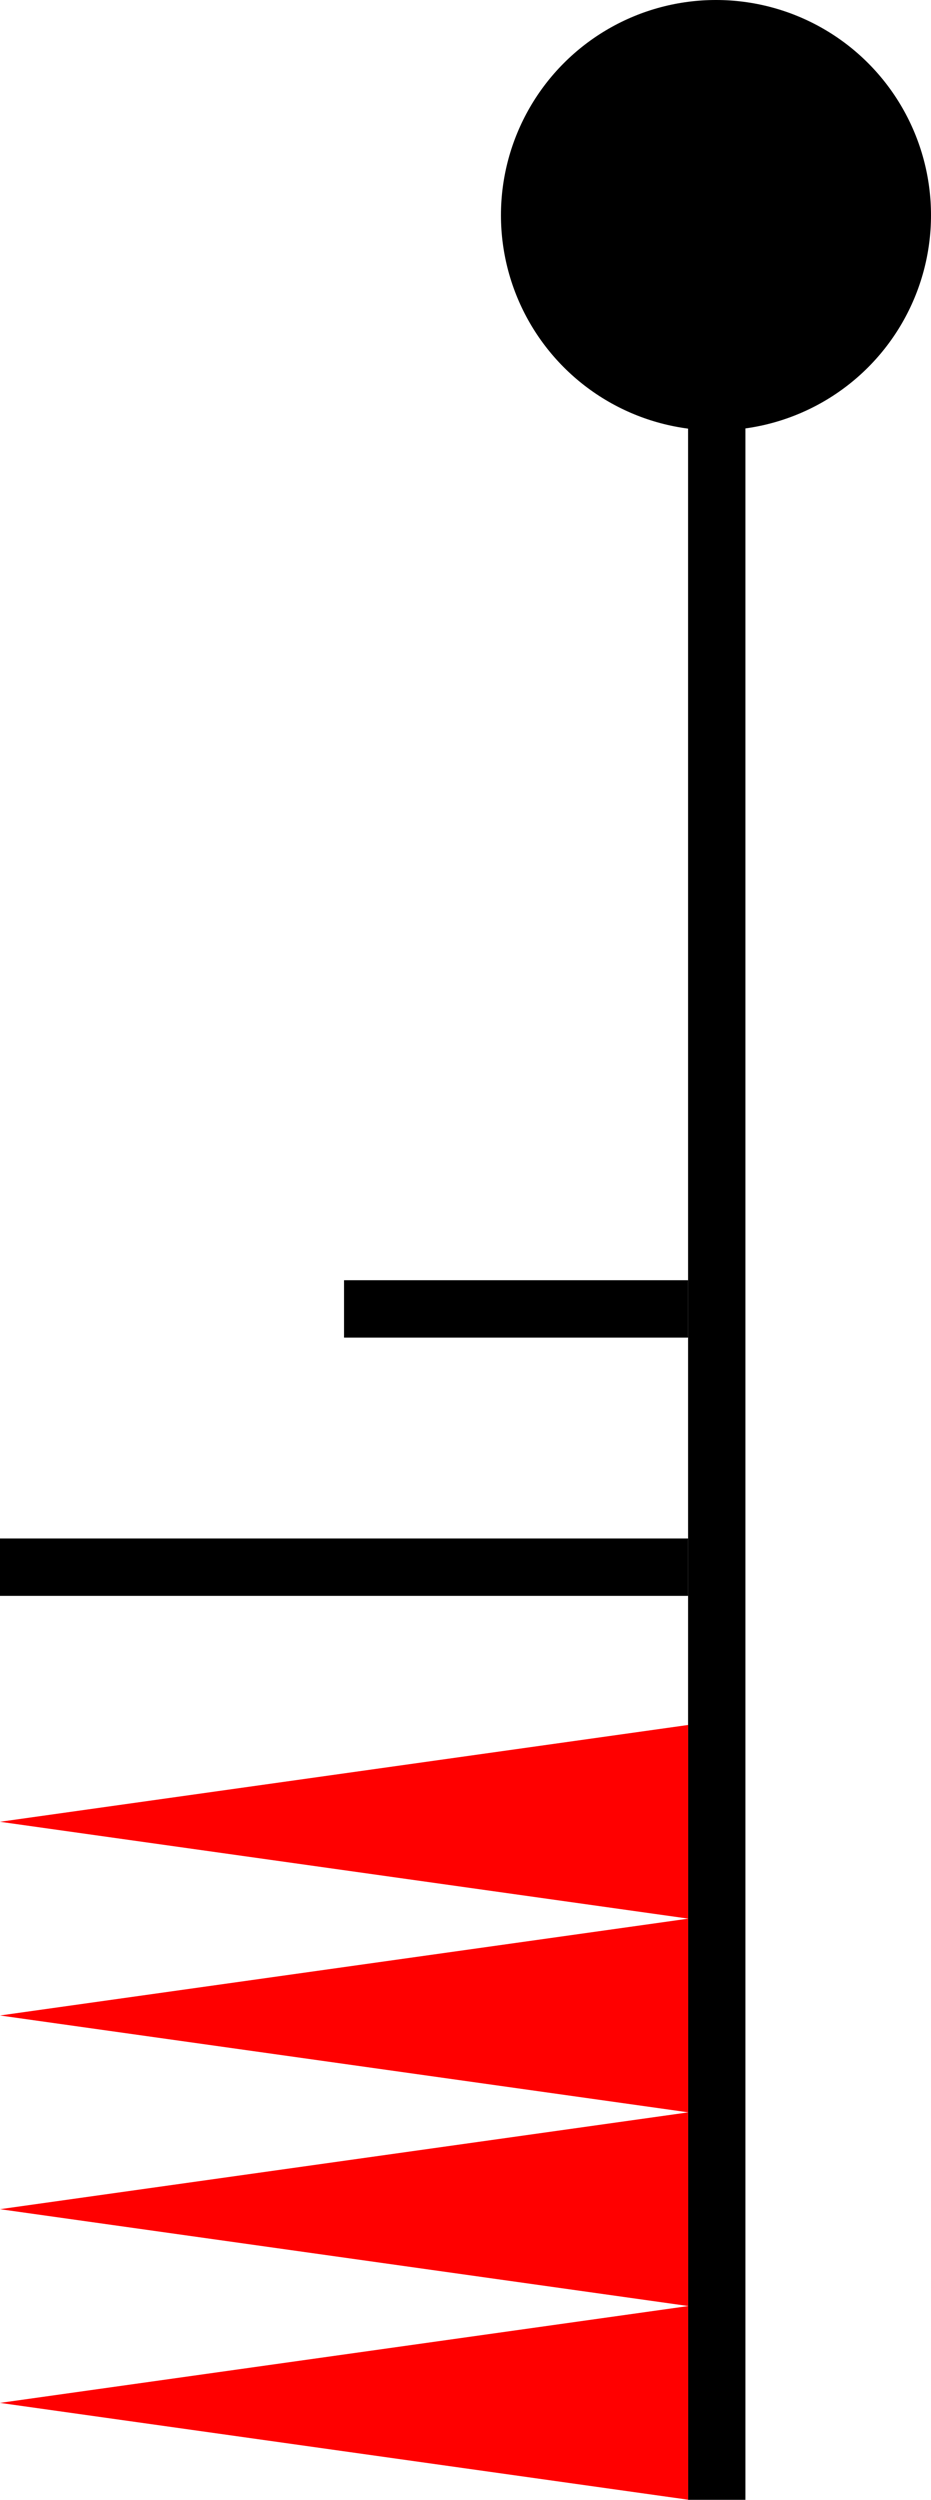<?xml version="1.0" encoding="UTF-8" standalone="no"?>
<!-- Created with Inkscape (http://www.inkscape.org/) -->

<svg
   xmlns:dc="http://purl.org/dc/elements/1.1/"
   xmlns:cc="http://creativecommons.org/ns#"
   xmlns:rdf="http://www.w3.org/1999/02/22-rdf-syntax-ns#"
   xmlns:svg="http://www.w3.org/2000/svg"
   xmlns="http://www.w3.org/2000/svg"
   xmlns:sodipodi="http://sodipodi.sourceforge.net/DTD/sodipodi-0.dtd"
   xmlns:inkscape="http://www.inkscape.org/namespaces/inkscape"
   width="162.365mm"
   height="435.561mm"
   viewBox="0 0 162.365 435.561"
   version="1.1"
   id="svg3755"
   inkscape:version="0.92.4 (5da689c313, 2019-01-14)"
   sodipodi:docname="215_knots.svg">
  <defs
     id="defs3749" />
  <sodipodi:namedview
     id="base"
     pagecolor="#ffffff"
     bordercolor="#666666"
     borderopacity="1.0"
     inkscape:pageopacity="0.0"
     inkscape:pageshadow="2"
     inkscape:zoom="0.35"
     inkscape:cx="1053.2867"
     inkscape:cy="808.95385"
     inkscape:document-units="mm"
     inkscape:current-layer="layer1"
     showgrid="false"
     inkscape:window-width="1834"
     inkscape:window-height="1057"
     inkscape:window-x="1912"
     inkscape:window-y="-8"
     inkscape:window-maximized="1"
     inkscape:snap-page="false"
     inkscape:snap-intersection-paths="false"
     inkscape:snap-object-midpoints="true" />
  <g
     inkscape:label="Layer 1"
     inkscape:groupmode="layer"
     id="layer1"
     transform="translate(91.274,42.454)">
    <rect
       id="rect9311"
       width="10"
       height="400"
       x="28.726"
       y="-6.893"
       style="stroke-width:0.296" />
    <circle
       id="path9313"
       cx="33.591"
       cy="-4.954"
       style="stroke-width:0.397"
       r="37.5" />
    <path
       sodipodi:type="star"
       id="path9417"
       sodipodi:sides="3"
       sodipodi:cx="15.315482"
       sodipodi:cy="60.488087"
       sodipodi:r1="22.678572"
       sodipodi:r2="11.339286"
       sodipodi:arg1="3.1415927"
       sodipodi:arg2="4.1887902"
       inkscape:flatsided="true"
       inkscape:rounded="0"
       inkscape:randomized="0"
       d="m -7.363,60.488 34.018,-19.64 -2e-6,39.28 z"
       inkscape:transform-center-x="20.000005"
       inkscape:transform-center-y="-4.0240381e-06"
       style="fill:#ff0000;stroke-width:0.265"
       transform="matrix(3.528,0,0,0.859,-65.3,324.26)" />
    <path
       sodipodi:type="star"
       id="path9417-7"
       sodipodi:sides="3"
       sodipodi:cx="15.315482"
       sodipodi:cy="60.488087"
       sodipodi:r1="22.678572"
       sodipodi:r2="11.339286"
       sodipodi:arg1="3.1415927"
       sodipodi:arg2="4.1887902"
       inkscape:flatsided="true"
       inkscape:rounded="0"
       inkscape:randomized="0"
       d="m -7.363,60.488 34.018,-19.64 -2e-6,39.28 z"
       inkscape:transform-center-x="20.000005"
       inkscape:transform-center-y="-4.024038e-06"
       style="fill:#ff0000;stroke-width:0.265"
       transform="matrix(3.528,0,0,0.859,-65.3,290.51)" />
    <path
       sodipodi:type="star"
       id="path9417-7-6"
       sodipodi:sides="3"
       sodipodi:cx="15.315482"
       sodipodi:cy="60.488087"
       sodipodi:r1="22.678572"
       sodipodi:r2="11.339286"
       sodipodi:arg1="3.1415927"
       sodipodi:arg2="4.1887902"
       inkscape:flatsided="true"
       inkscape:rounded="0"
       inkscape:randomized="0"
       d="m -7.363,60.488 34.018,-19.64 -2e-6,39.28 z"
       inkscape:transform-center-x="20.000005"
       inkscape:transform-center-y="-4.024038e-06"
       style="fill:#ff0000;stroke-width:0.265"
       transform="matrix(3.528,0,0,0.859,-65.3,256.76)" />
    <path
       sodipodi:type="star"
       id="path9417-7-6-5"
       sodipodi:sides="3"
       sodipodi:cx="15.315482"
       sodipodi:cy="60.488087"
       sodipodi:r1="22.678572"
       sodipodi:r2="11.339286"
       sodipodi:arg1="3.1415927"
       sodipodi:arg2="4.1887902"
       inkscape:flatsided="true"
       inkscape:rounded="0"
       inkscape:randomized="0"
       d="m -7.363,60.488 34.018,-19.64 -2e-6,39.28 z"
       inkscape:transform-center-x="20.000005"
       inkscape:transform-center-y="-4.024038e-06"
       style="fill:#ff0000;stroke-width:0.265"
       transform="matrix(3.528,0,0,0.859,-65.3,223.01)" />
    <rect
       style="fill:#000000;stroke-width:0.374"
       id="rect9719"
       width="120"
       height="10"
       x="-91.274"
       y="225.607" />
    <rect
       style="fill:#000000;stroke-width:0.265"
       id="rect9719-2"
       width="60"
       height="10"
       x="-31.274"
       y="180.607" />
  </g>
</svg>

